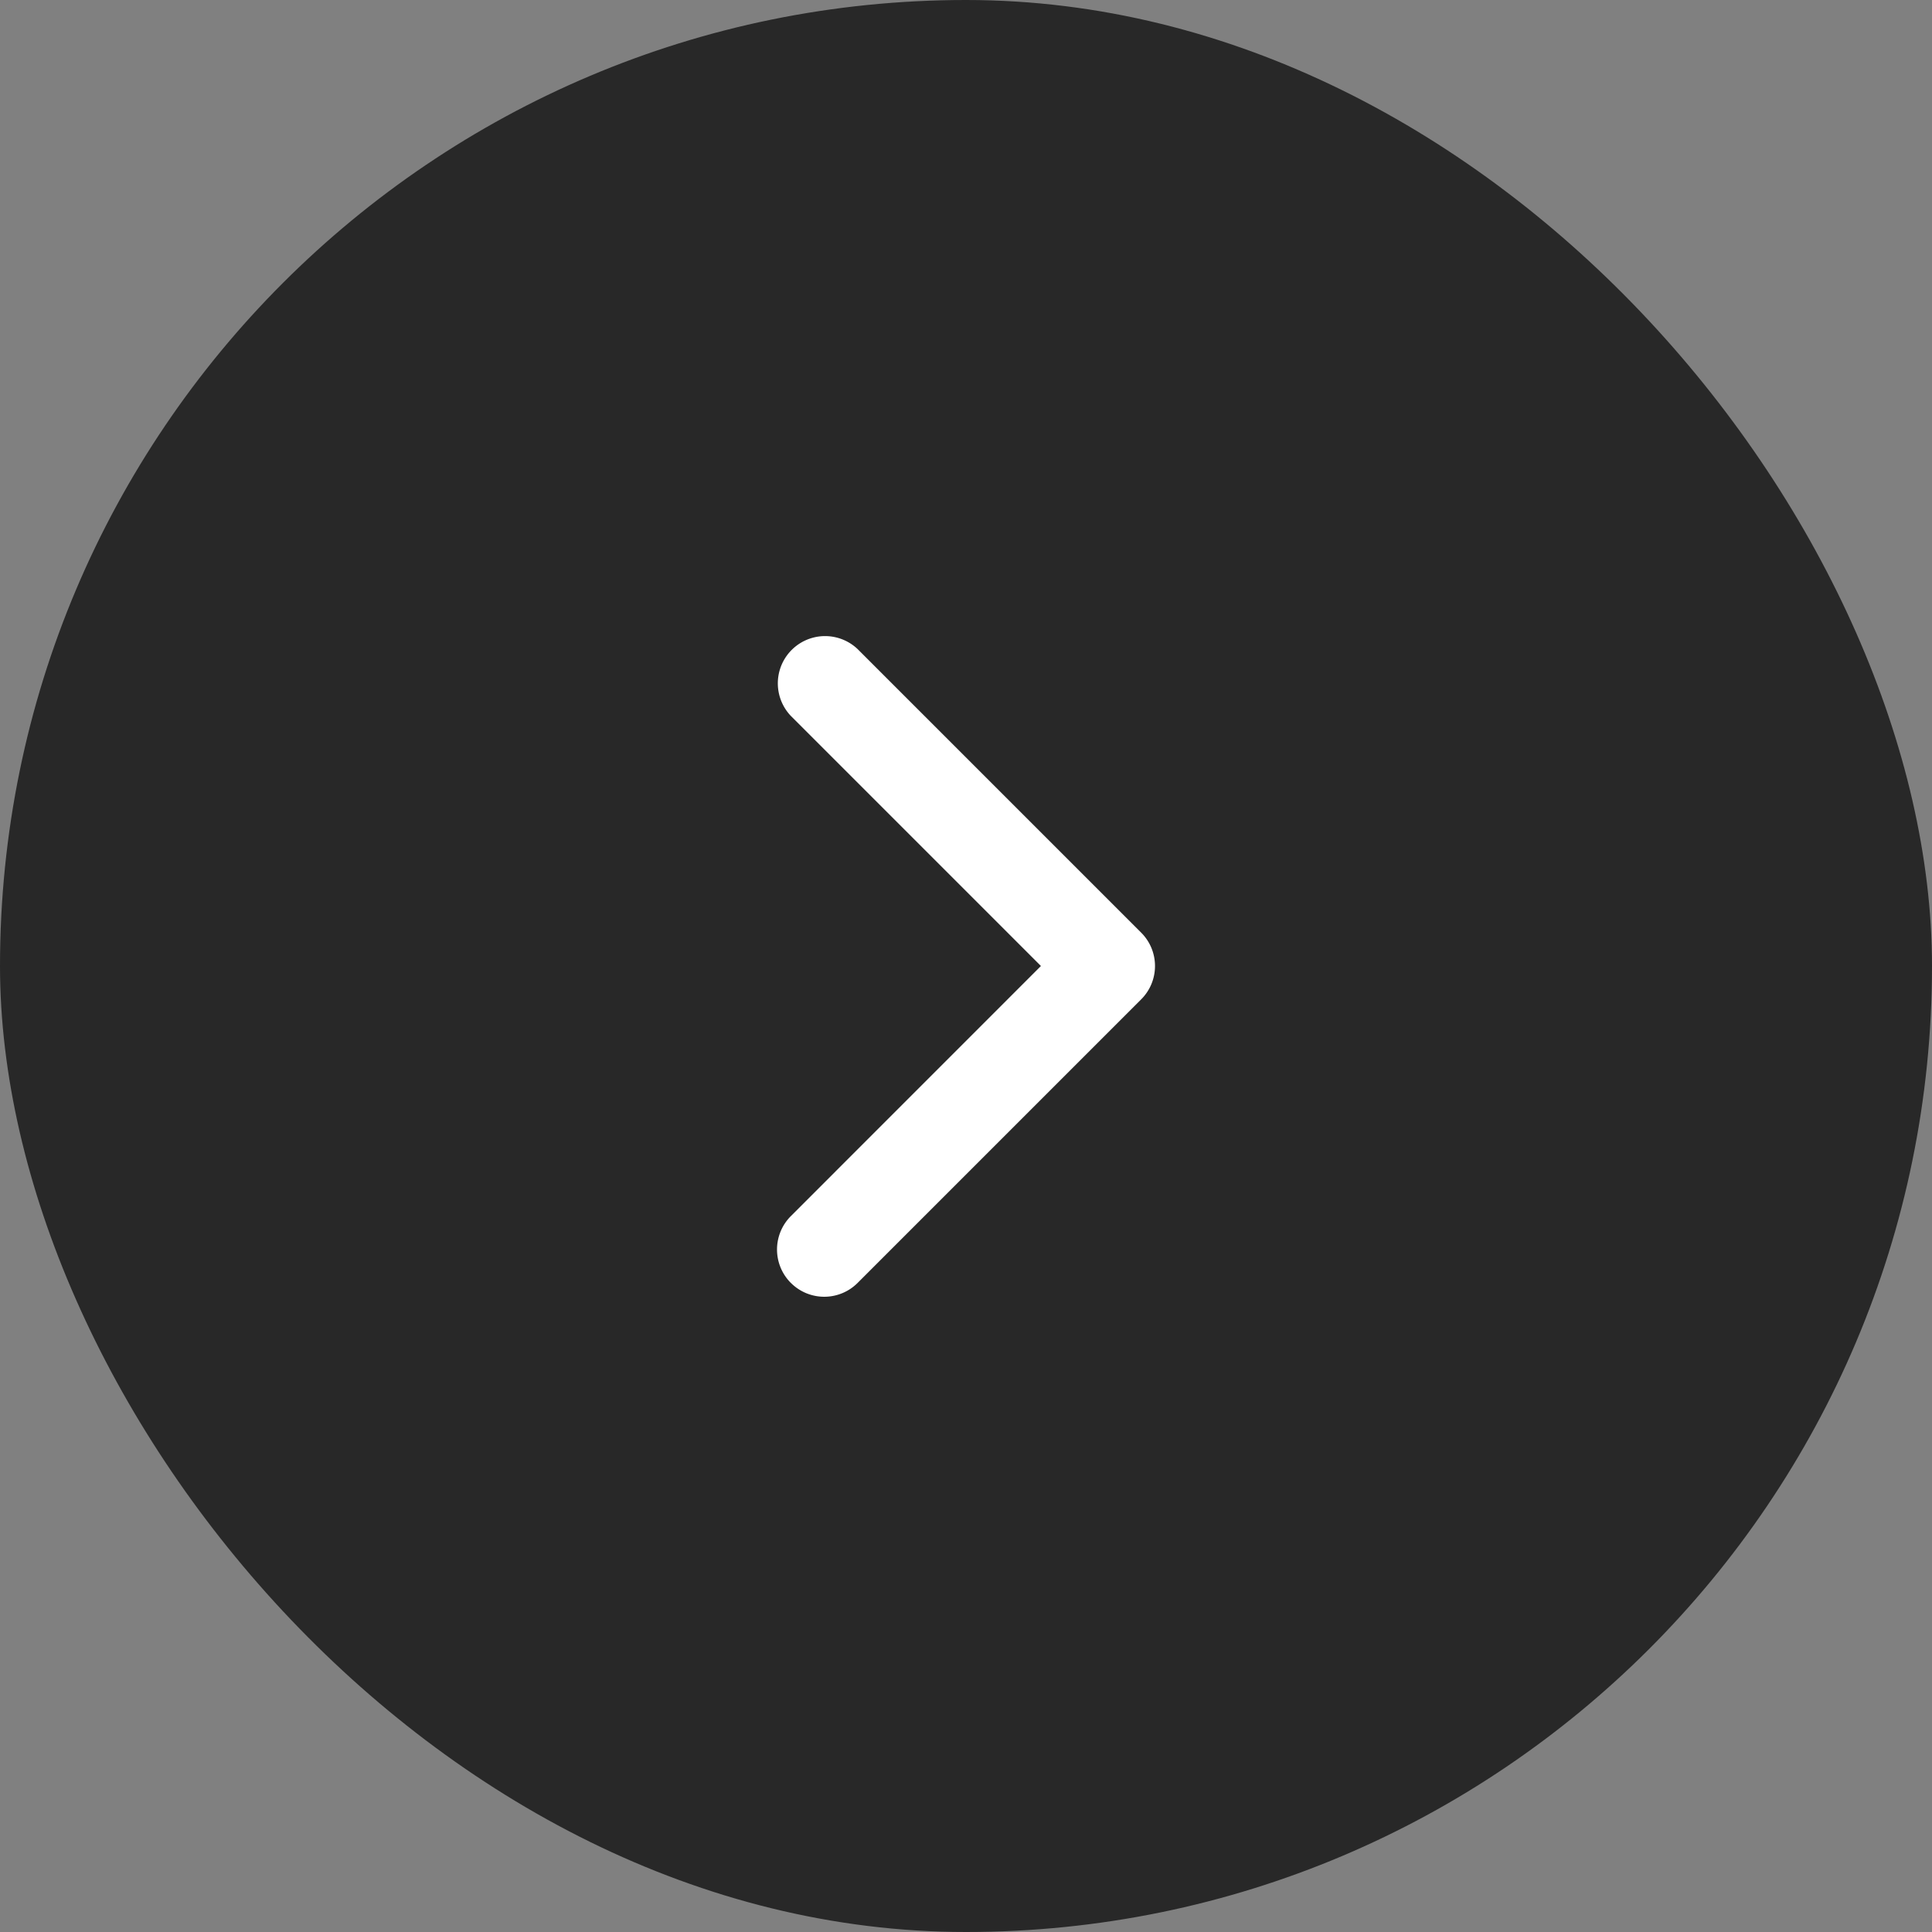 <svg xmlns="http://www.w3.org/2000/svg" width="46" height="46" fill="none"><rect width="100%" height="100%" fill="#808080" stroke="none"/><rect width="46" height="46" fill="#282828" rx="23"/><path fill="#fff" fill-rule="evenodd" d="M18.83 30.546a1.125 1.125 0 0 1 0-1.591L24.784 23l-5.954-5.954a1.125 1.125 0 0 1 1.59-1.591l6.75 6.75c.44.439.44 1.151 0 1.59l-6.75 6.75c-.439.44-1.151.44-1.59 0Z" clip-rule="evenodd"/></svg>